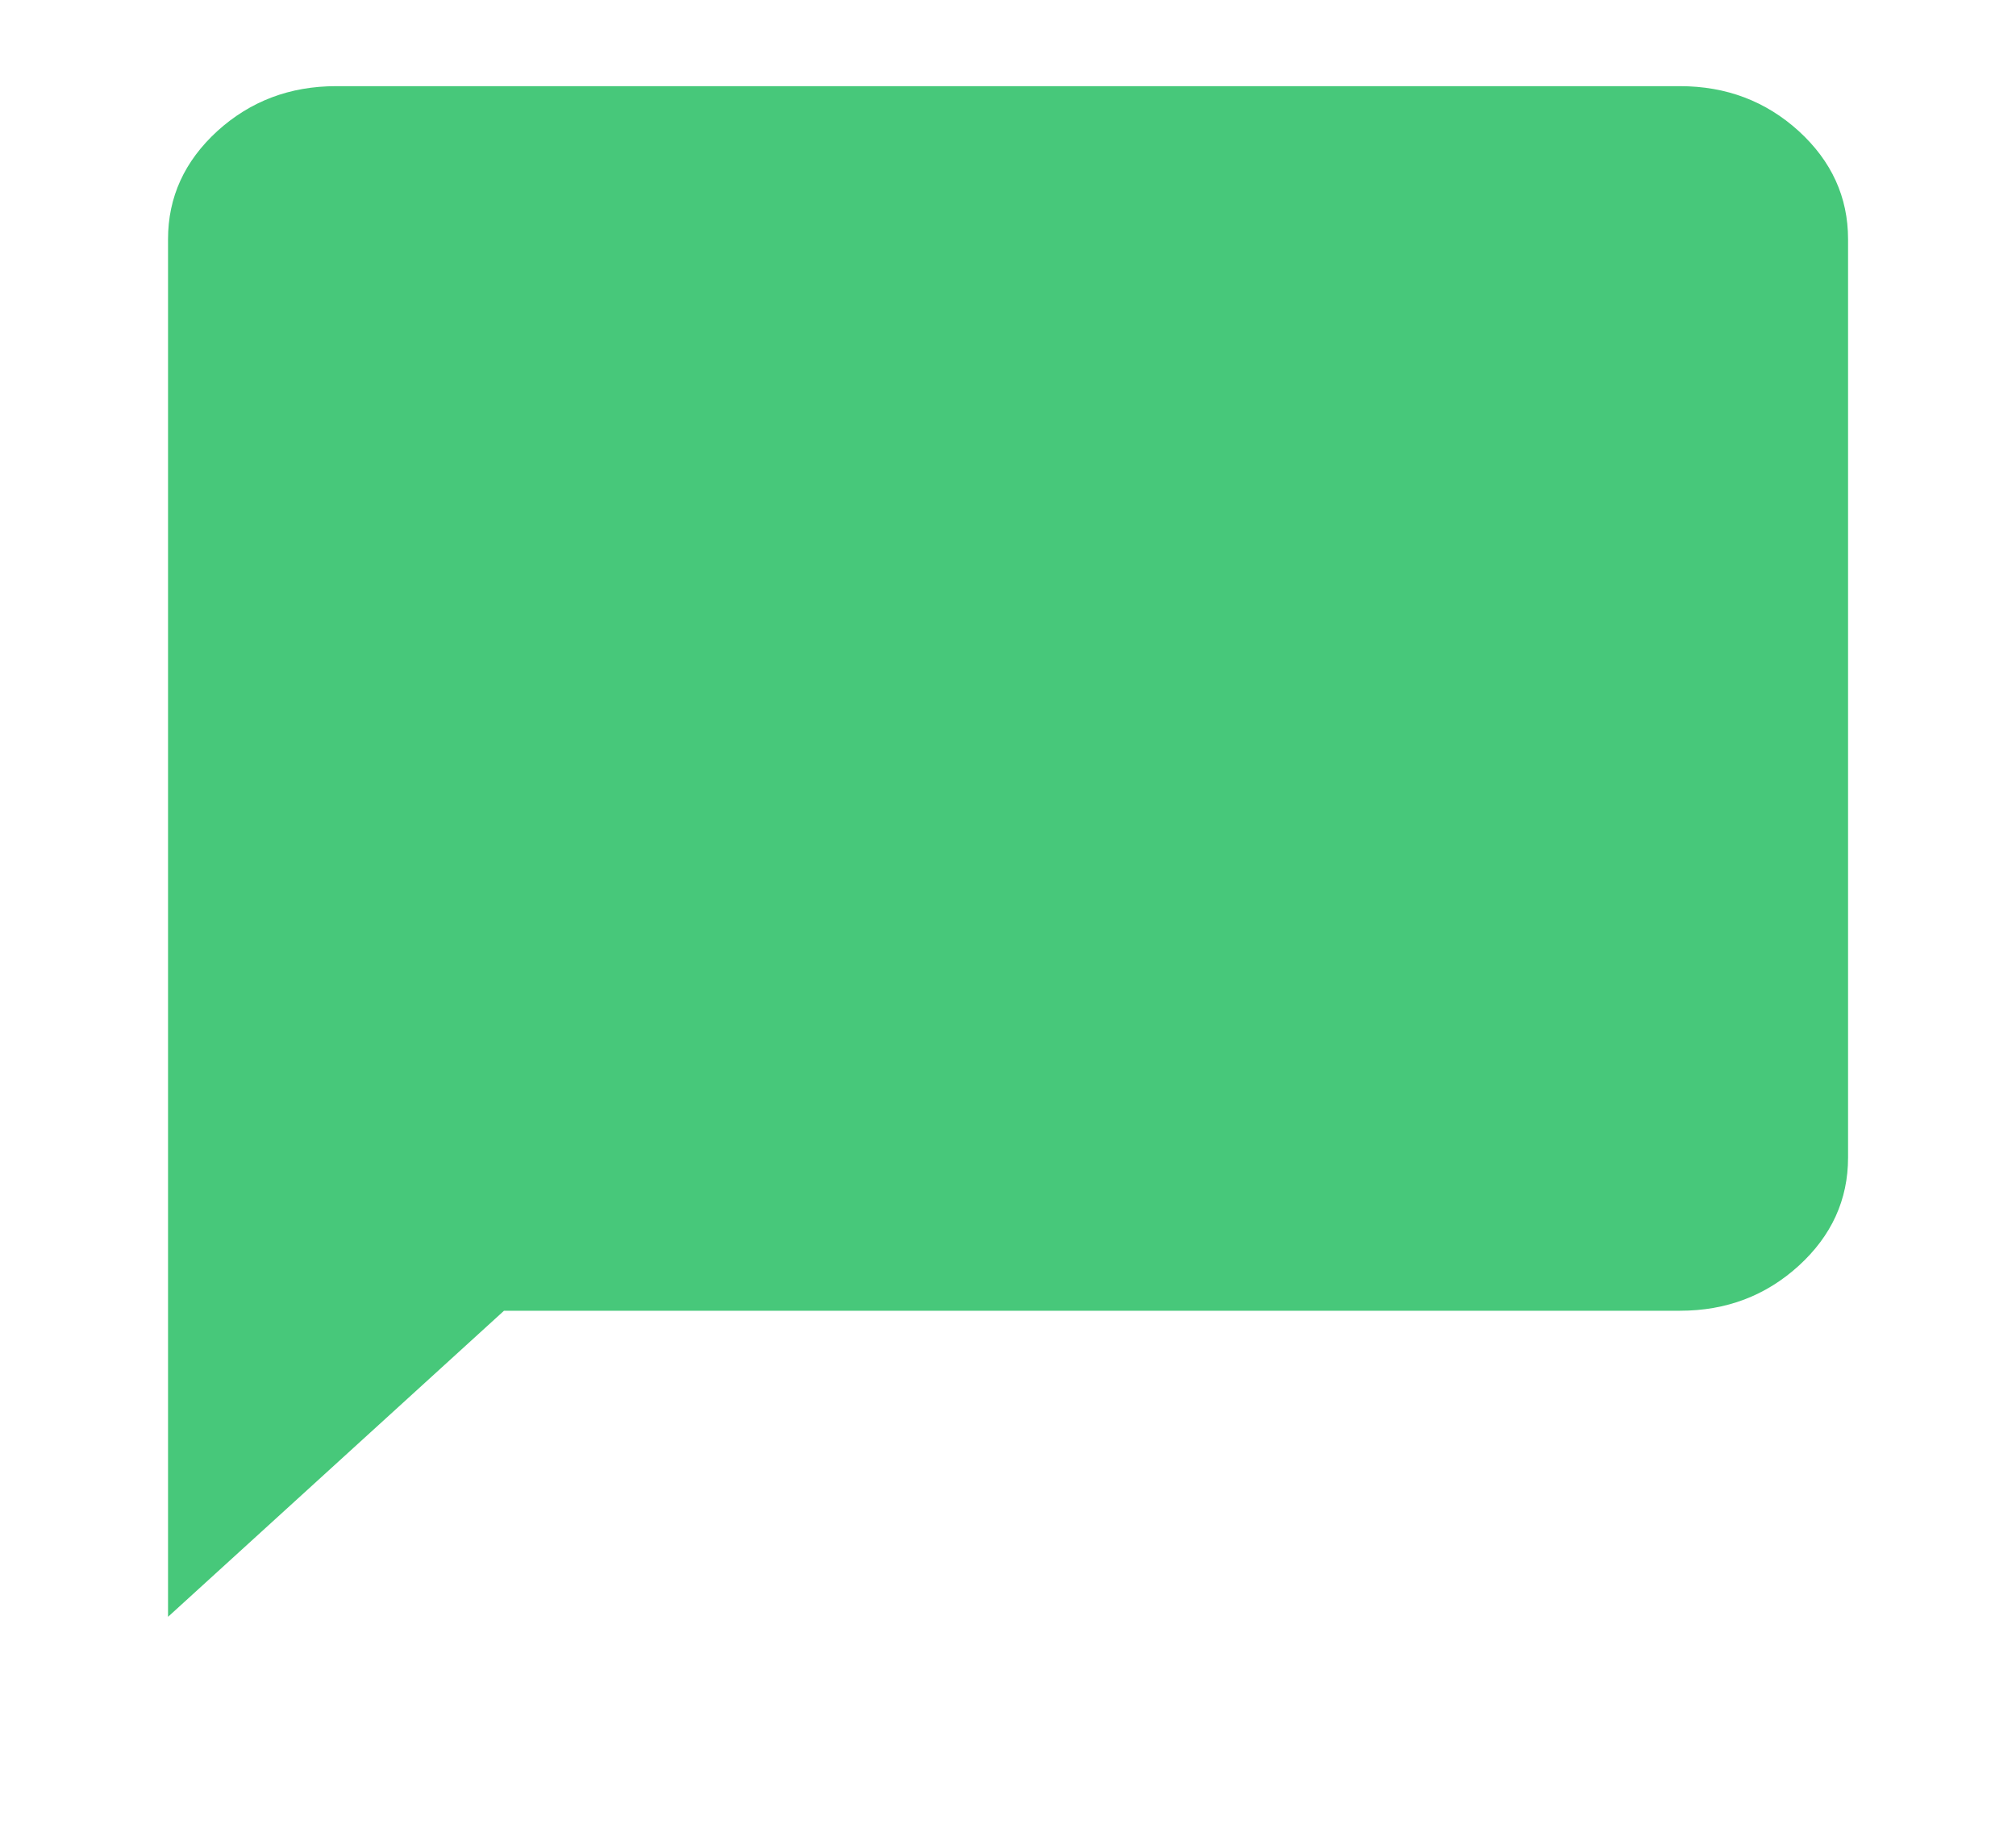 <svg width="23" height="21" viewBox="0 0 23 21" fill="none" xmlns="http://www.w3.org/2000/svg">
<mask id="mask0_604_279" style="mask-type:alpha" maskUnits="userSpaceOnUse" x="0" y="0" width="23" height="21">
<rect width="23" height="21" fill="#D9D9D9"/>
</mask>
<g mask="url(#mask0_604_279)">
<path d="M1.917 18.446V2.729C1.917 2.249 2.105 1.838 2.48 1.495C2.856 1.154 3.307 0.983 3.834 0.983H19.167C19.694 0.983 20.145 1.154 20.521 1.495C20.896 1.838 21.084 2.249 21.084 2.729V13.207C21.084 13.687 20.896 14.099 20.521 14.441C20.145 14.783 19.694 14.954 19.167 14.954H5.75L1.917 18.446Z" fill="#47C87A"/>
</g>
</svg>
